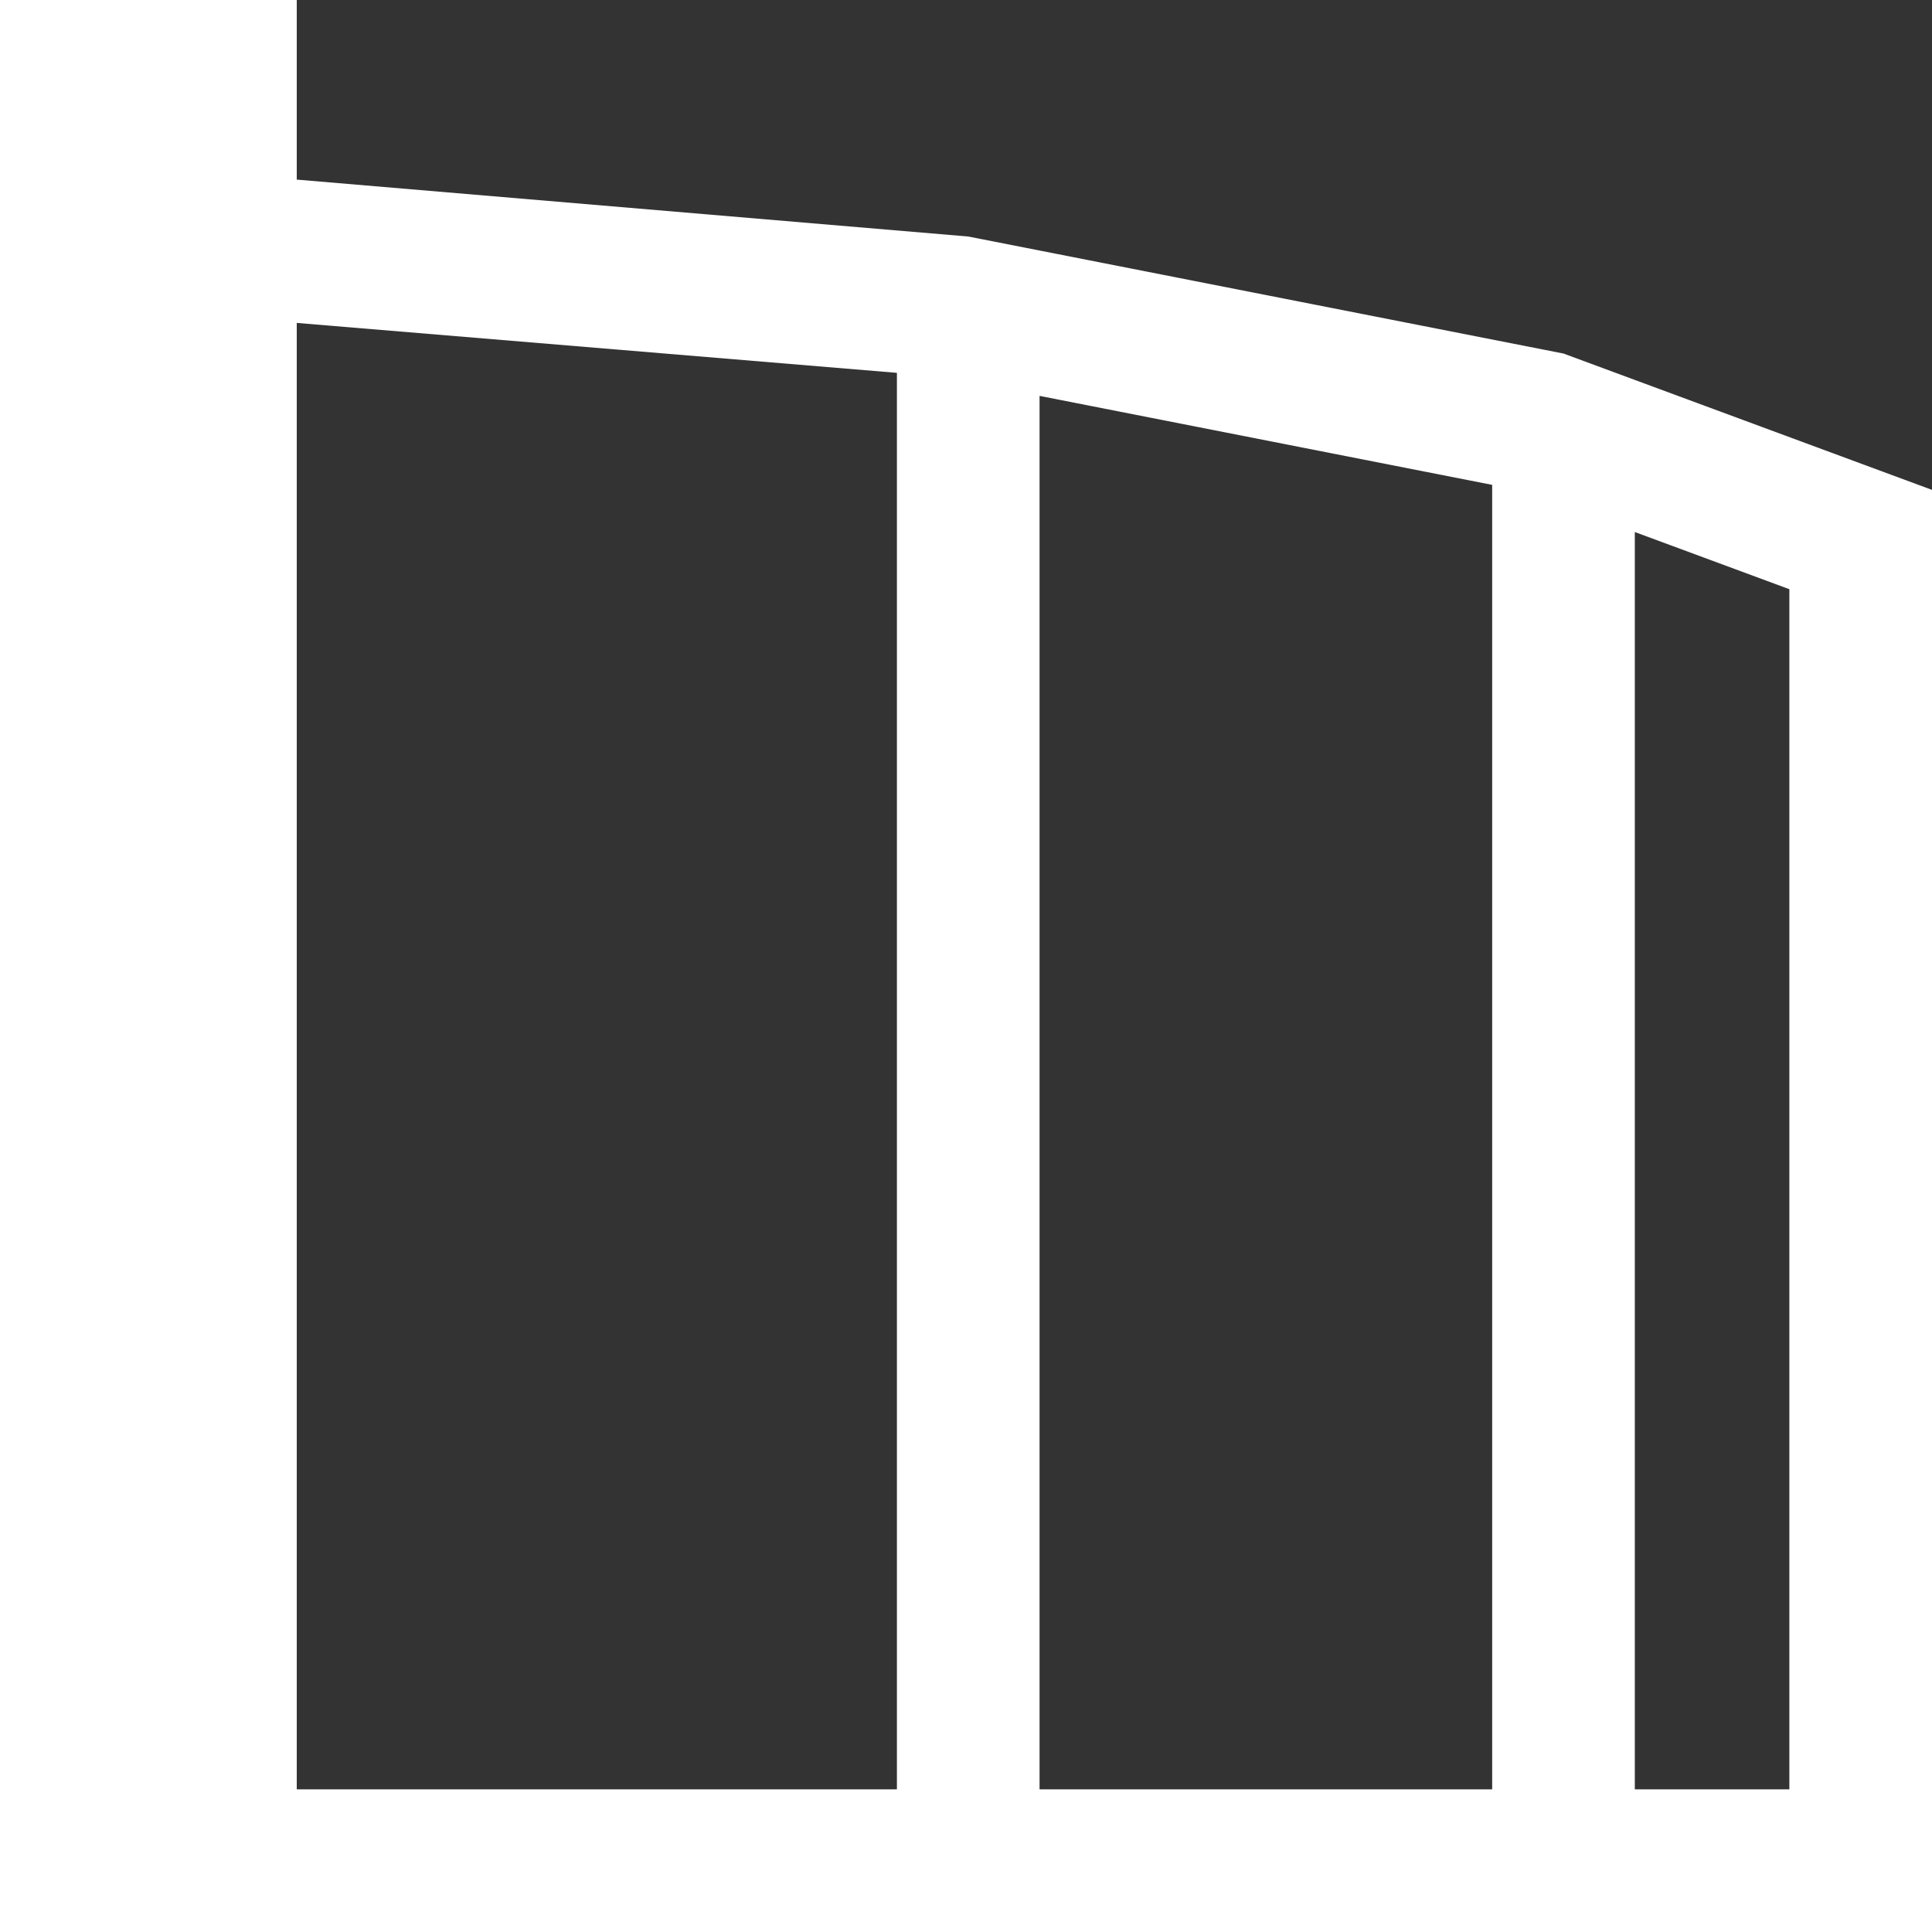 <?xml version="1.0" encoding="utf-8"?>
<!DOCTYPE svg PUBLIC "-//W3C//DTD SVG 1.1//EN" "http://www.w3.org/Graphics/SVG/1.1/DTD/svg11.dtd">
<svg version="1.1" id="Laag_1" xmlns="http://www.w3.org/2000/svg" xmlns:xlink="http://www.w3.org/1999/xlink" x="0px" y="0px"
	 width="70.866px" height="70.866px" viewBox="0 0 70.866 70.866" enable-background="new 0 0 70.866 70.866" xml:space="preserve">
<rect x="0" y="0" width="70.866" height="70.866" fill="#333333" stroke="none"/>
<path fill="#FFFFFF" d="M57.349,12.968l-21.83-4.292L10.885,6.588V0H0v70.866h10.885h59.981V17.969L57.349,12.968z M38.131,14.521
	l16.602,3.264v47.848H38.131V14.521z M10.885,11.845l22.014,1.831v51.958H10.885V11.845z M65.634,65.634h-5.669V19.515l5.669,2.097
	V65.634z"/>
</svg>

